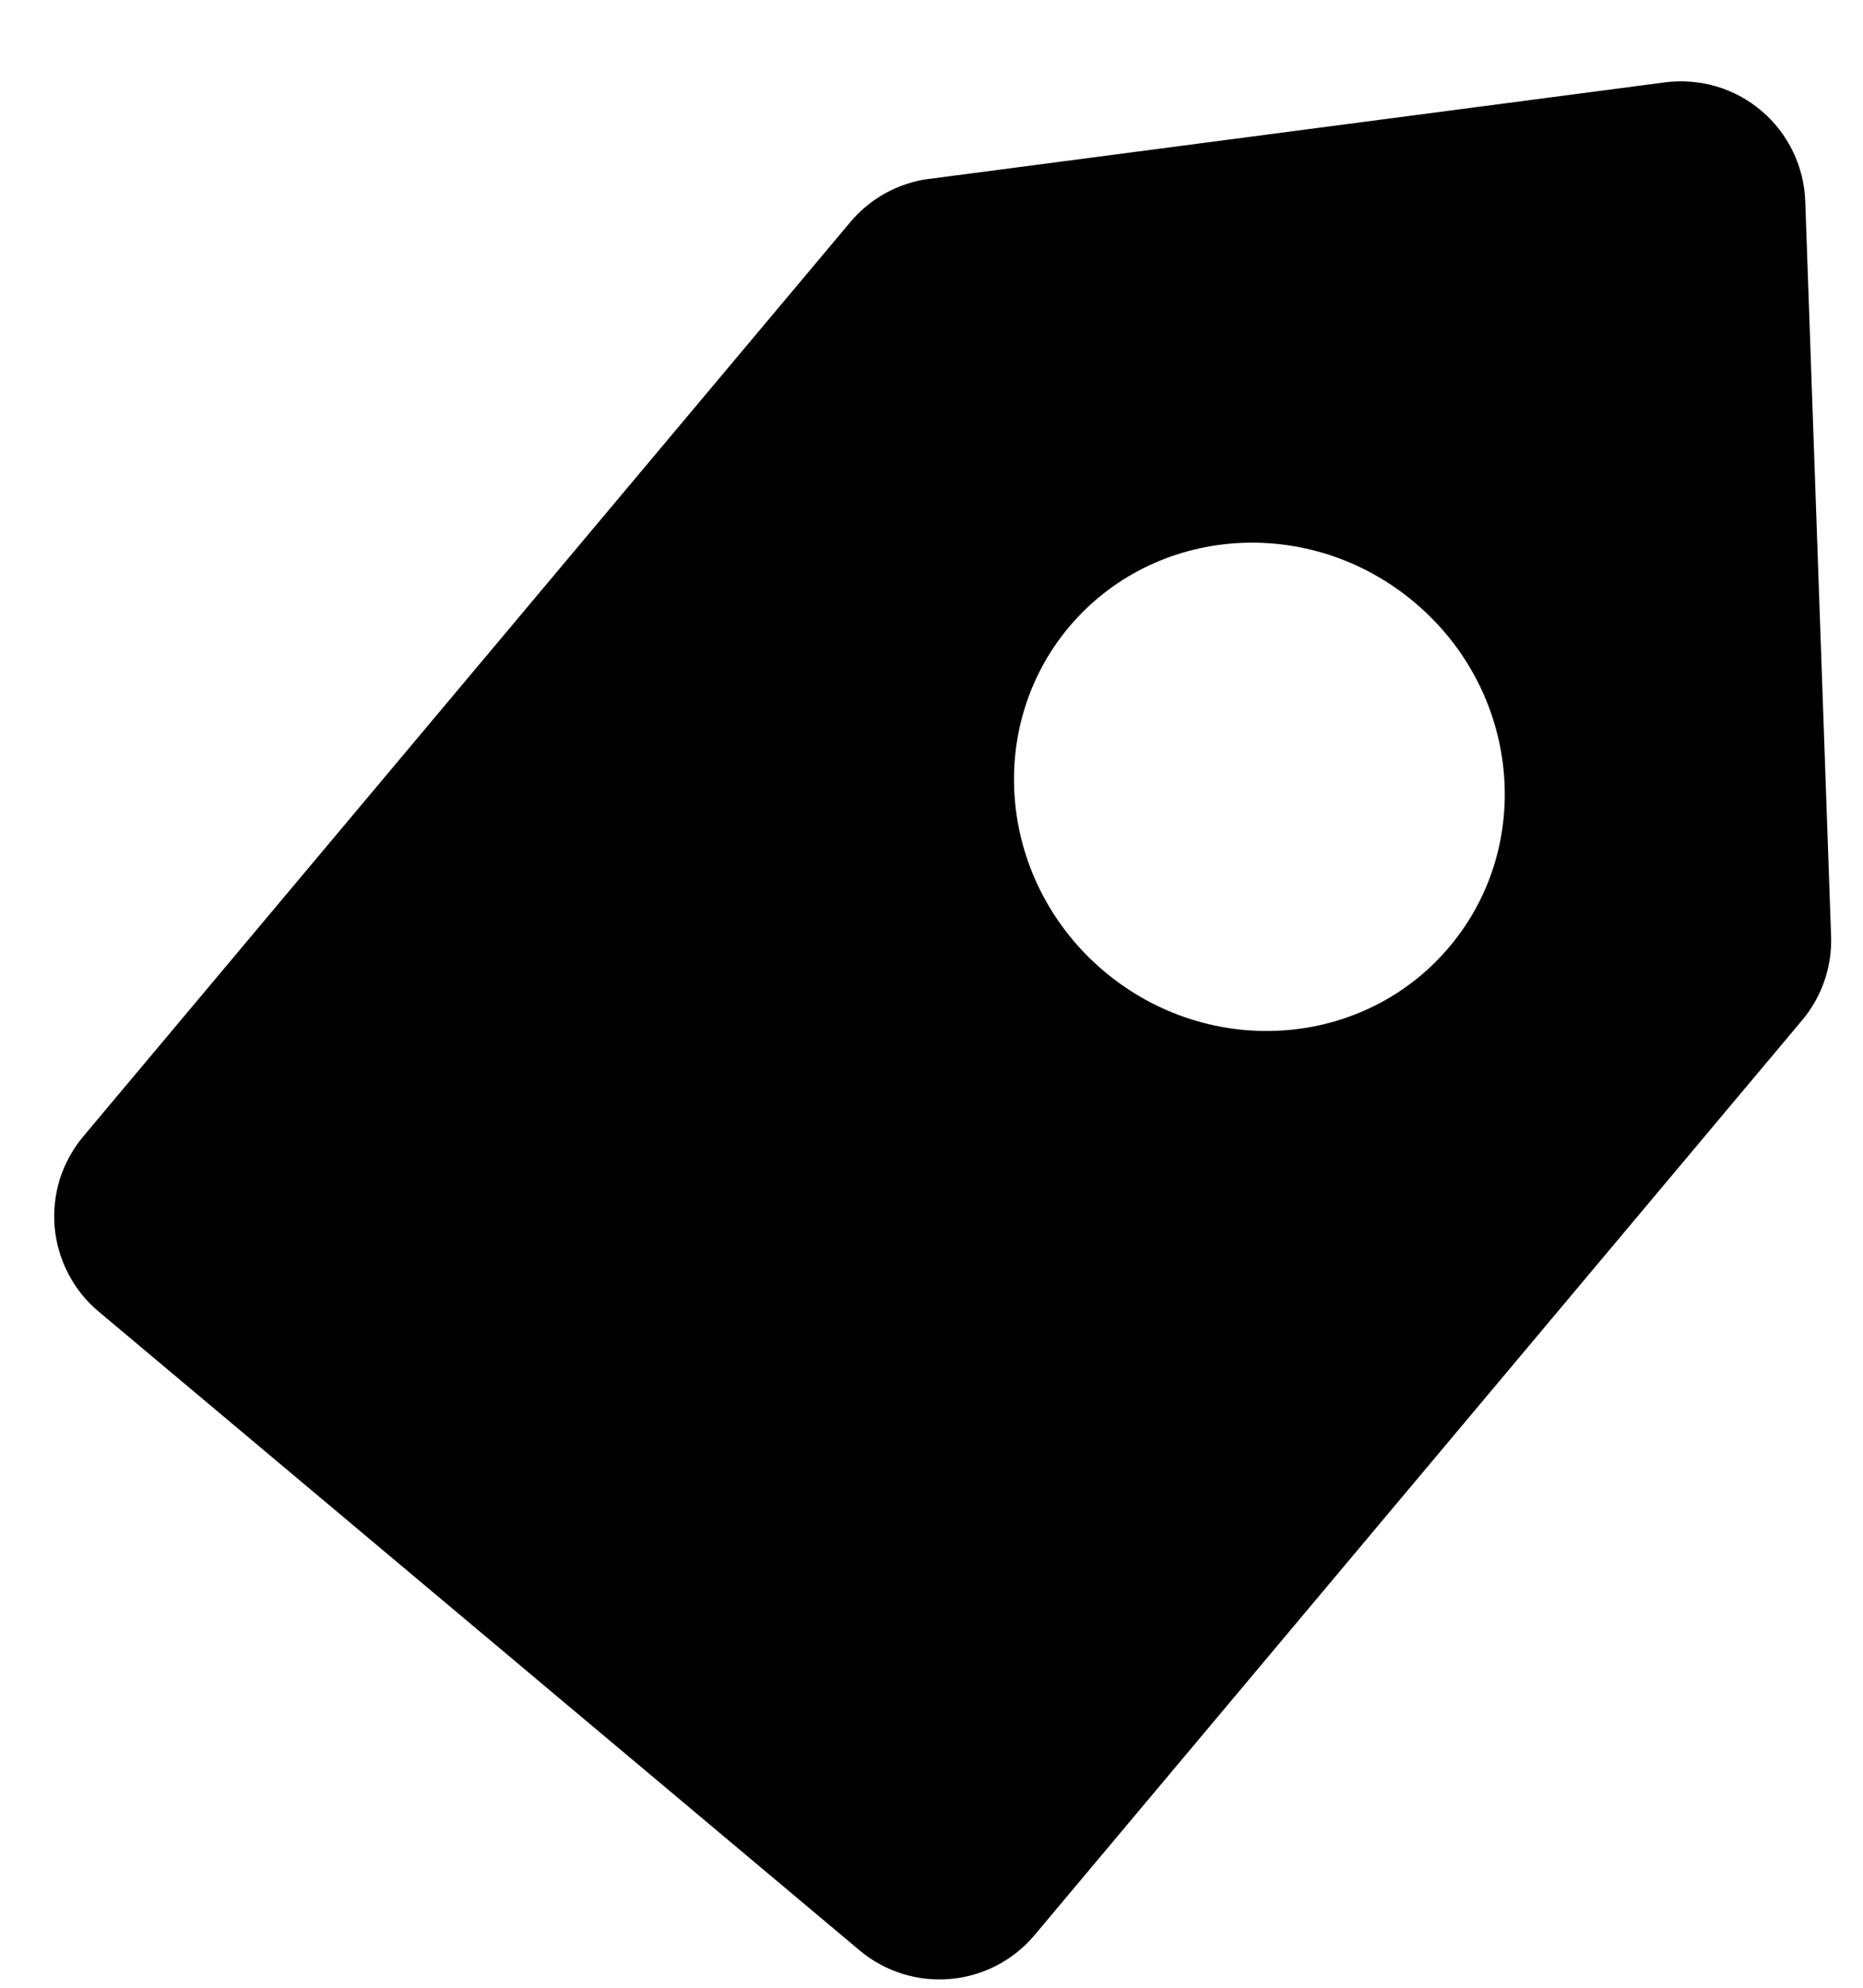 <svg width="15" height="16" viewBox="0 0 15 16" fill="none" xmlns="http://www.w3.org/2000/svg">
<path fill-rule="evenodd" clip-rule="evenodd" d="M7.482 1.44L13.405 0.663C13.543 0.645 13.684 0.656 13.817 0.695C13.951 0.734 14.075 0.801 14.181 0.891C14.288 0.981 14.374 1.092 14.435 1.218C14.496 1.343 14.53 1.48 14.535 1.619L14.743 7.534C14.752 7.781 14.669 8.023 14.51 8.212L8.33 15.576C8.16 15.779 7.916 15.906 7.652 15.929C7.388 15.953 7.125 15.87 6.922 15.7L0.794 10.557C0.693 10.473 0.61 10.369 0.55 10.253C0.489 10.136 0.452 10.009 0.44 9.878C0.429 9.747 0.443 9.616 0.482 9.49C0.522 9.365 0.586 9.249 0.67 9.148L6.846 1.788C7.007 1.596 7.234 1.472 7.482 1.439V1.44ZM8.892 7.82C9.739 8.53 10.983 8.44 11.672 7.619C12.361 6.798 12.234 5.557 11.387 4.847C10.541 4.137 9.297 4.227 8.607 5.047C7.919 5.869 8.047 7.11 8.892 7.82Z" fill="black"/>
</svg>
